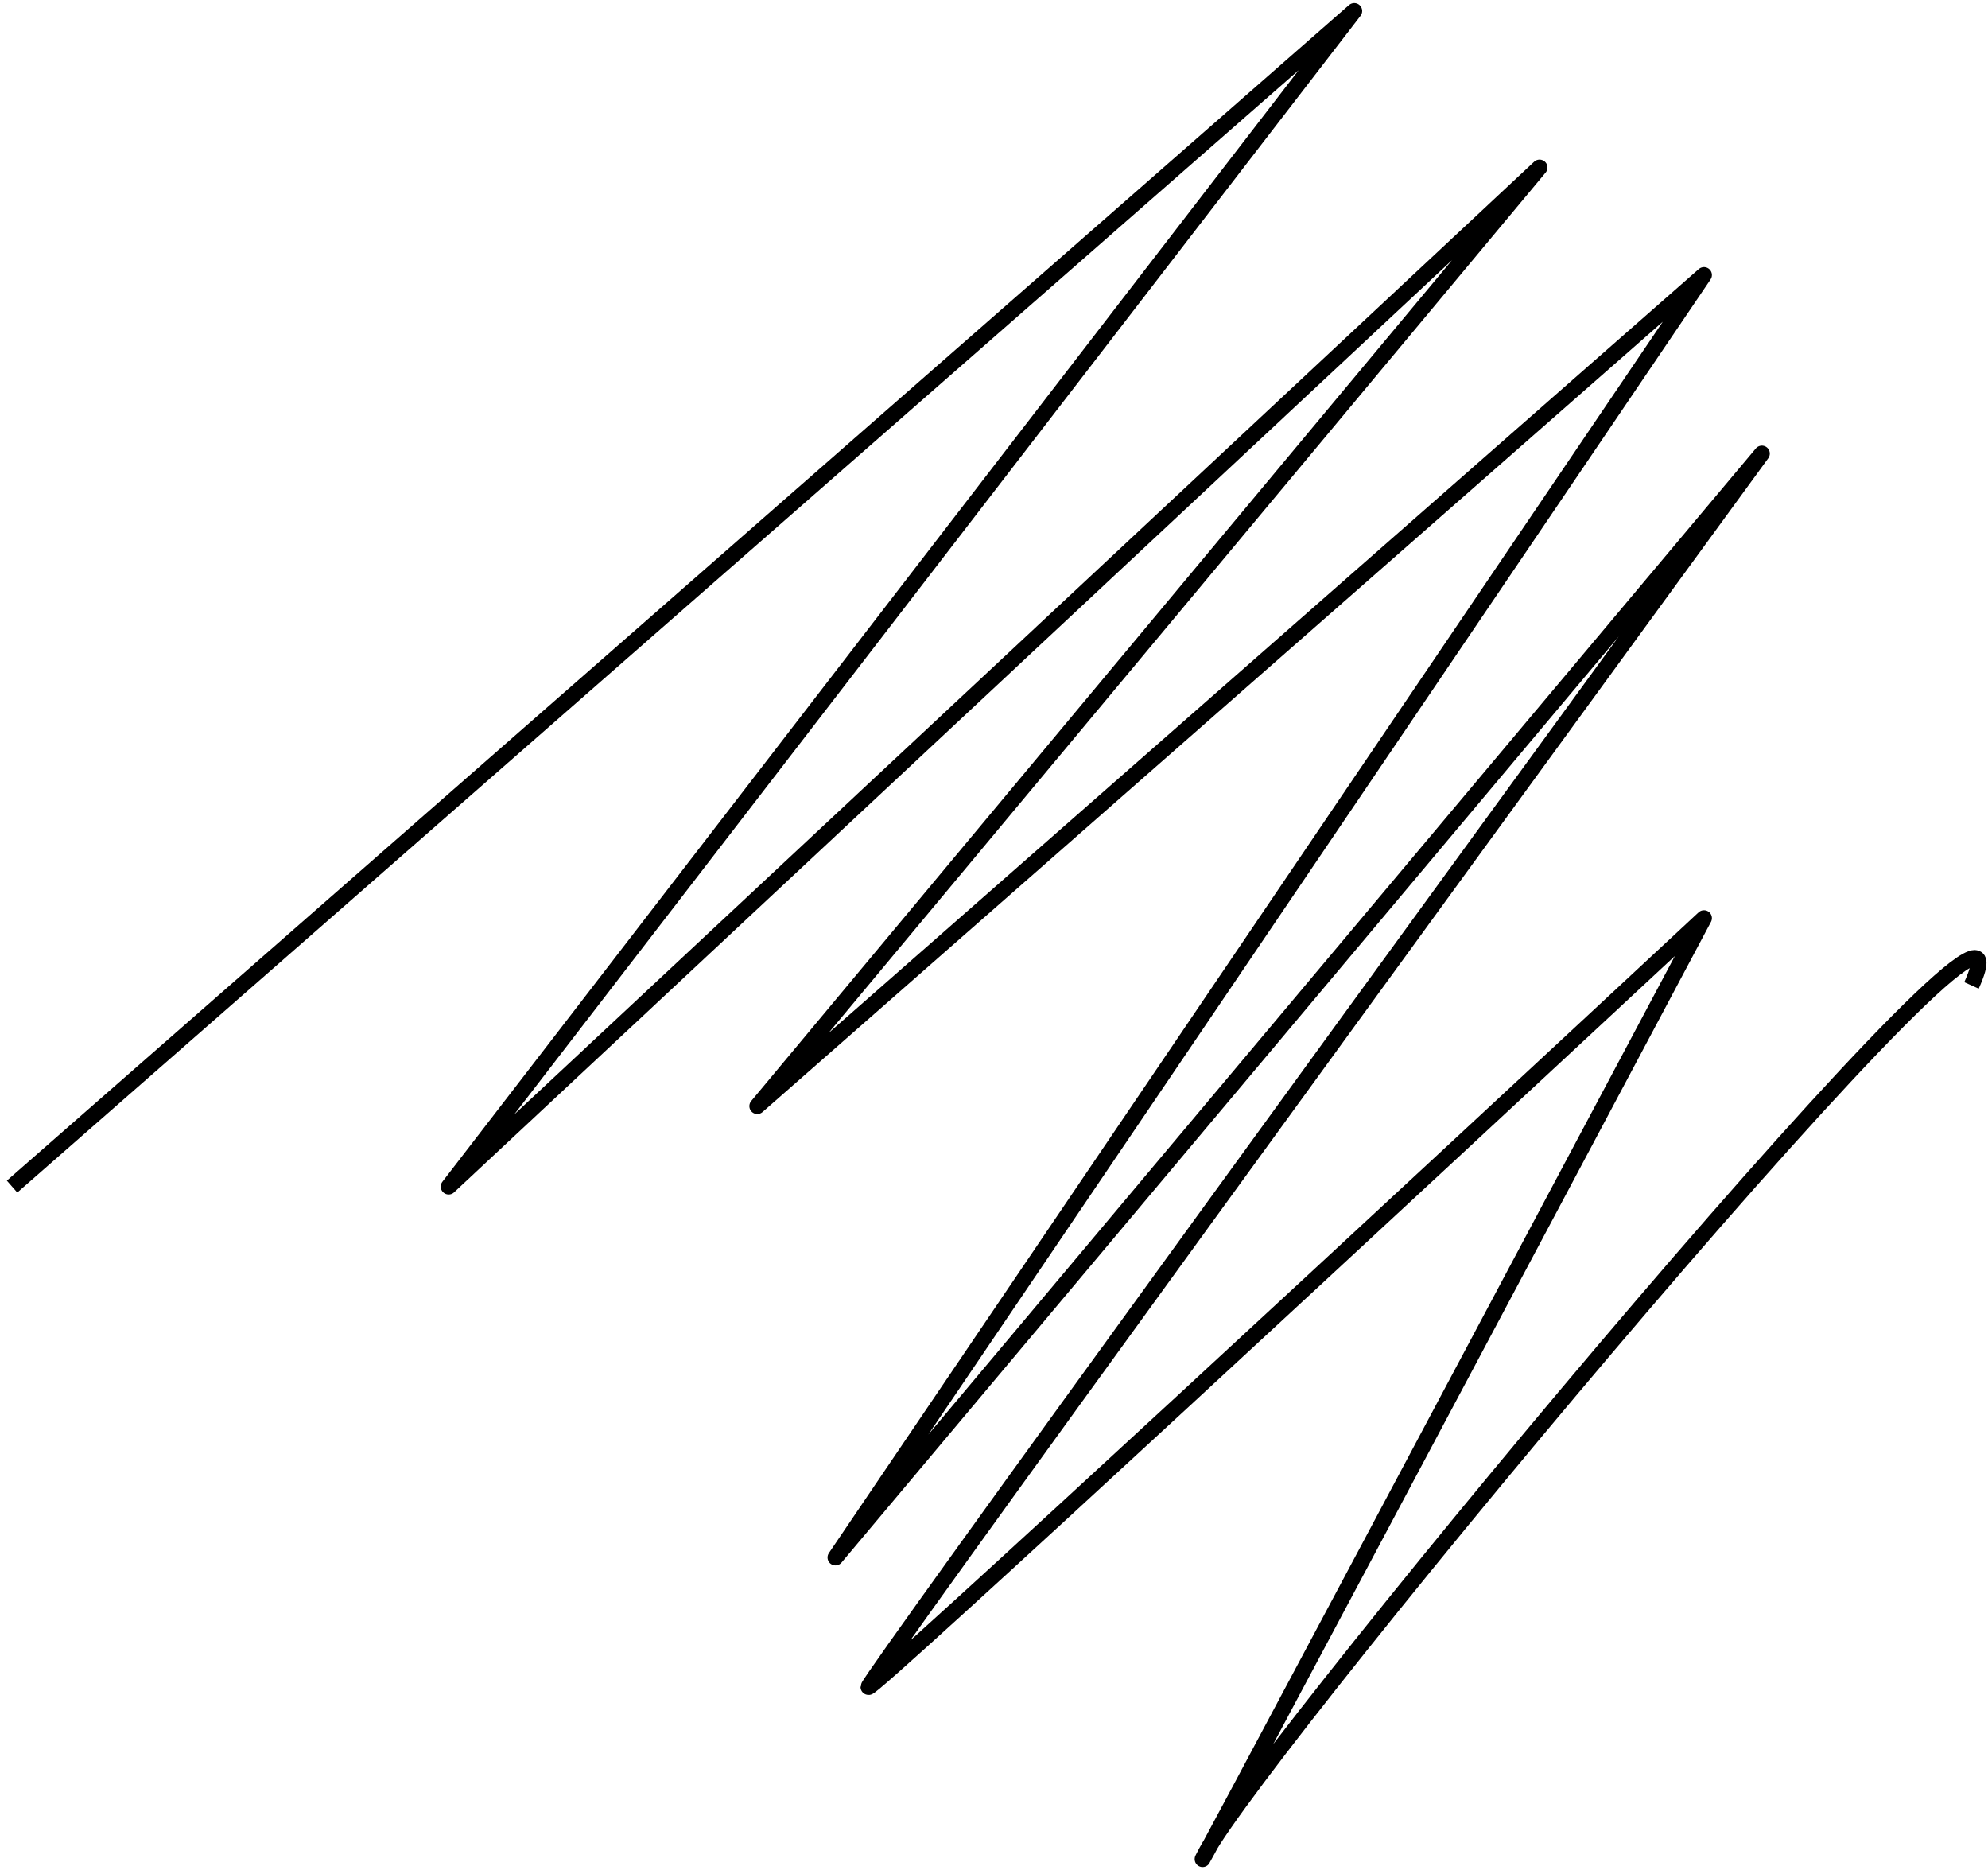 <svg width="251" height="236" viewBox="0 0 251 236" fill="none" xmlns="http://www.w3.org/2000/svg">
<path d="M1.524 149.776L170.985 1.387L56.647 149.776L194.379 21.145L95.612 139.619L215.142 34.715L105.482 196.594L222.452 57.251C184.851 108.777 109.649 212.051 109.649 212.94C109.649 213.829 179.977 148.612 215.142 115.892C191.942 159.51 146.889 244.157 152.27 233.81C158.996 220.875 260.321 98.99 248.917 124.383" stroke="black" stroke-width="2" stroke-linejoin="round"/>
</svg>
